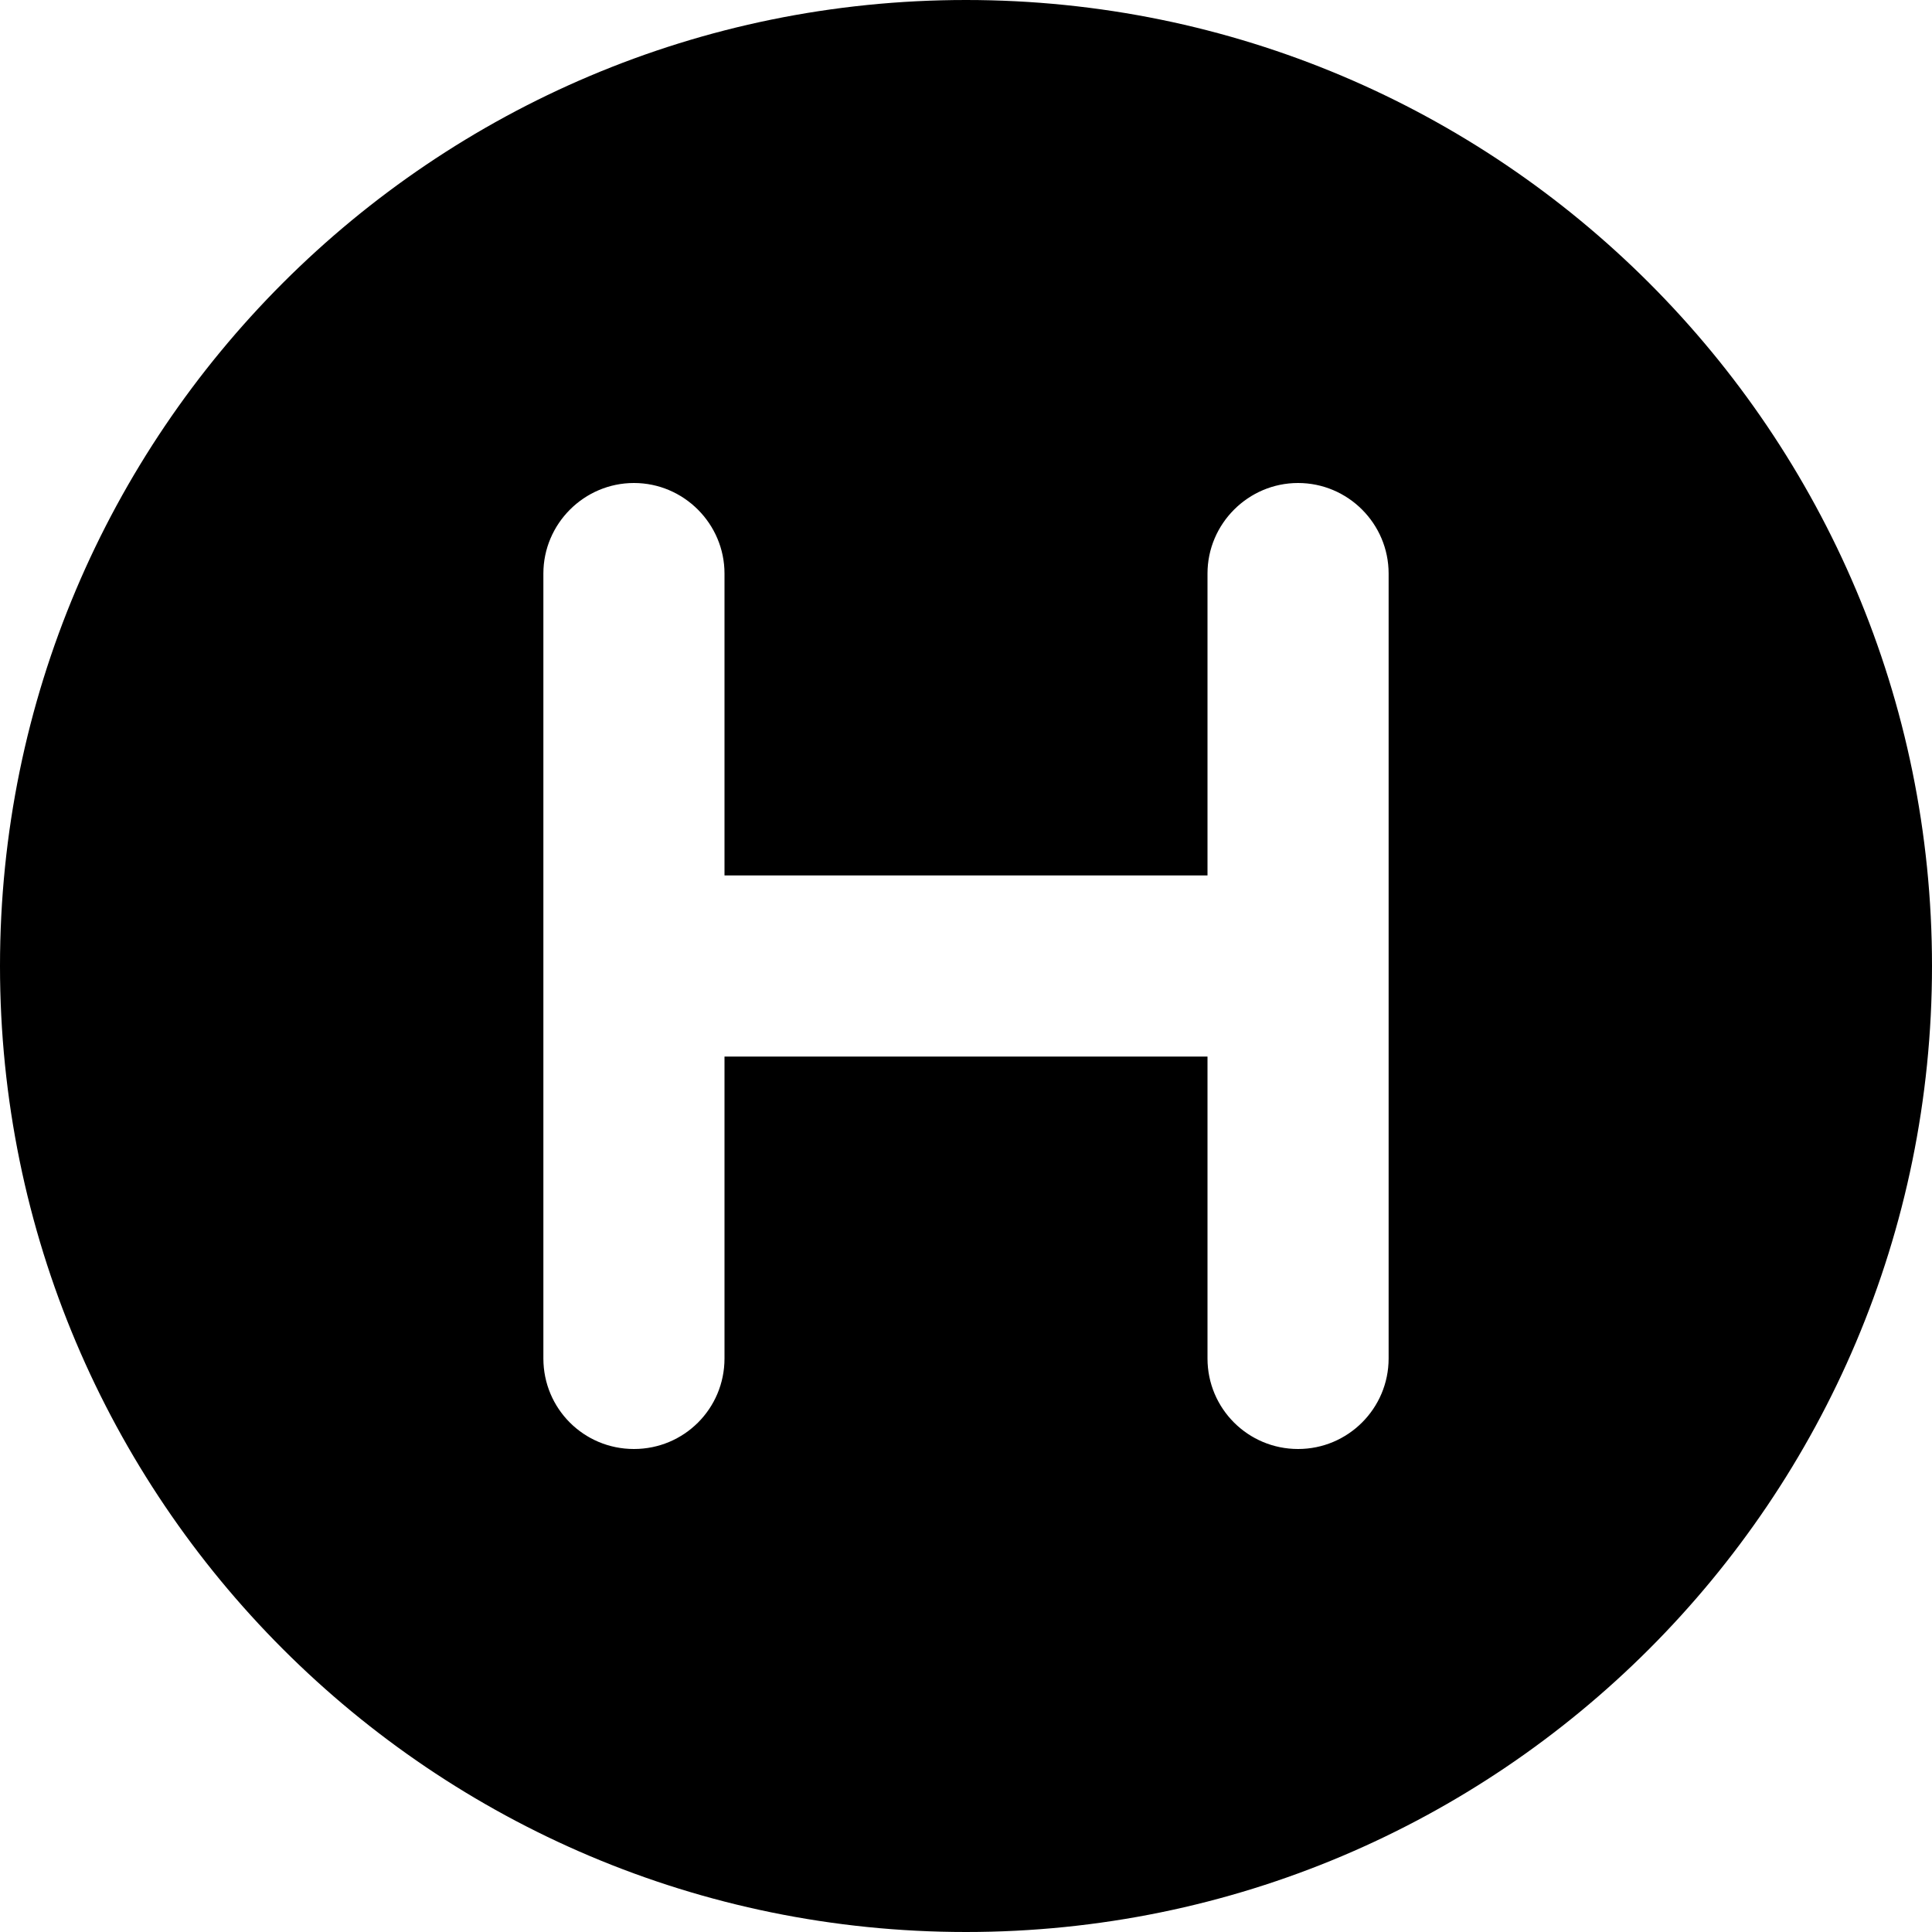<svg xmlns="http://www.w3.org/2000/svg" viewBox="0 0 512 512"><!--! Font Awesome Free 6.1.2 by @fontawesome - https://fontawesome.com License - https://fontawesome.com/license/free (Icons: CC BY 4.0, Fonts: SIL OFL 1.1, Code: MIT License) Copyright 2022 Fonticons, Inc.--><path d="M256 0C114.6 0 0 114.6 0 256s114.6 256 256 256s256-114.6 256-256S397.4 0 256 0zM368 360c0 13.25-10.75 24-24 24S320 373.3 320 360v-80H192v80C192 373.3 181.3 384 168 384S144 373.3 144 360v-208C144 138.8 154.8 128 168 128S192 138.8 192 152v80h128v-80C320 138.8 330.8 128 344 128s24 10.75 24 24V360z"/></svg>